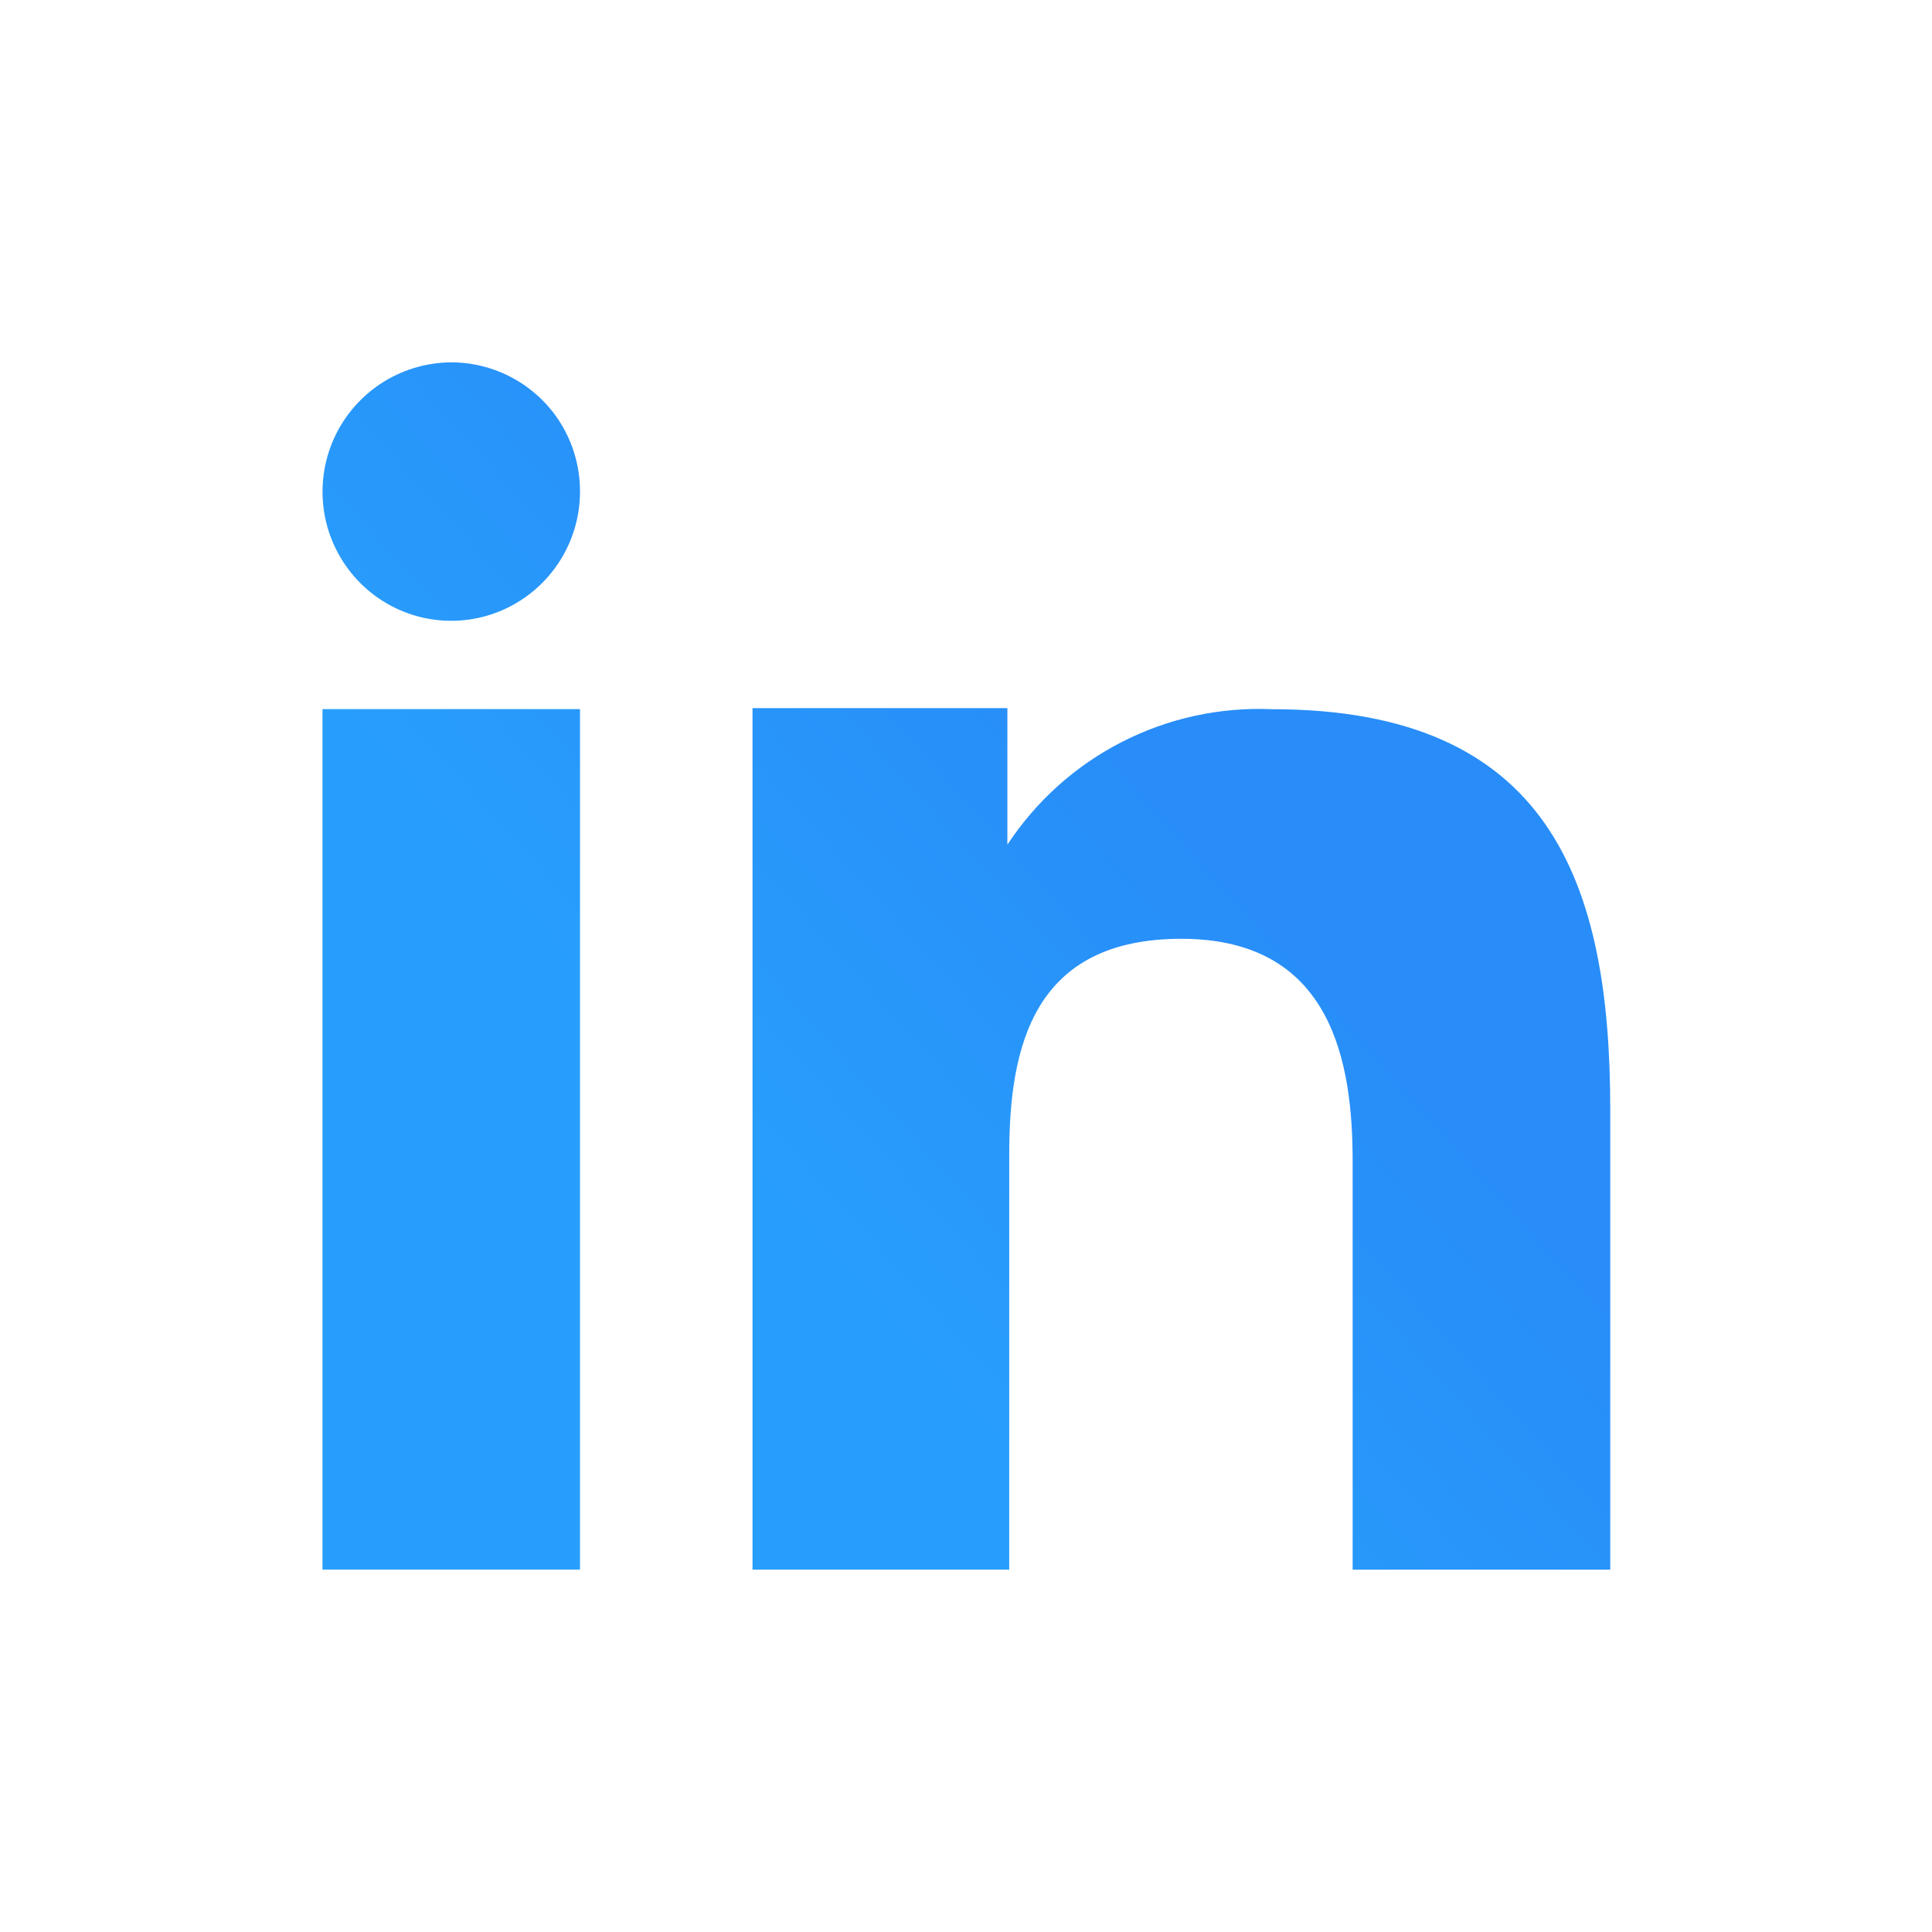 <svg width="24" height="24" viewBox="0 0 24 24" fill="none" xmlns="http://www.w3.org/2000/svg">
<path fill-rule="evenodd" clip-rule="evenodd" d="M12.514 8.797V10.493C12.87 9.952 13.359 9.512 13.936 9.217C14.512 8.922 15.155 8.782 15.802 8.81C19.256 8.81 20.003 10.969 20.003 13.779V19.499H16.803V14.428C16.803 13.218 16.56 11.662 14.676 11.662C12.849 11.662 12.537 12.979 12.537 14.338V19.499H9.348V8.797H12.514ZM7.205 6.107C7.205 6.424 7.111 6.734 6.935 6.998C6.76 7.261 6.51 7.467 6.217 7.59C5.925 7.711 5.604 7.743 5.293 7.681C4.983 7.619 4.698 7.466 4.475 7.242C4.251 7.017 4.099 6.732 4.037 6.421C3.976 6.11 4.007 5.788 4.128 5.495C4.249 5.202 4.454 4.952 4.716 4.775C4.979 4.598 5.289 4.503 5.606 4.501C5.816 4.501 6.025 4.543 6.219 4.624C6.414 4.705 6.59 4.823 6.739 4.972C6.888 5.121 7.005 5.298 7.085 5.493C7.165 5.688 7.206 5.897 7.205 6.107Z" fill="url(#paint0_linear_12_882)"/>
<path d="M7.205 8.809H4.006V19.498H7.205V8.809Z" fill="url(#paint1_linear_12_882)"/>
<defs>
<linearGradient id="paint0_linear_12_882" x1="15.396" y1="10.973" x2="10.205" y2="15.613" gradientUnits="userSpaceOnUse">
<stop stop-color="#288DF8"/>
<stop offset="1" stop-color="#289EFC"/>
</linearGradient>
<linearGradient id="paint1_linear_12_882" x1="15.396" y1="10.973" x2="10.205" y2="15.613" gradientUnits="userSpaceOnUse">
<stop stop-color="#288DF8"/>
<stop offset="1" stop-color="#289EFC"/>
</linearGradient>
</defs>
</svg>
